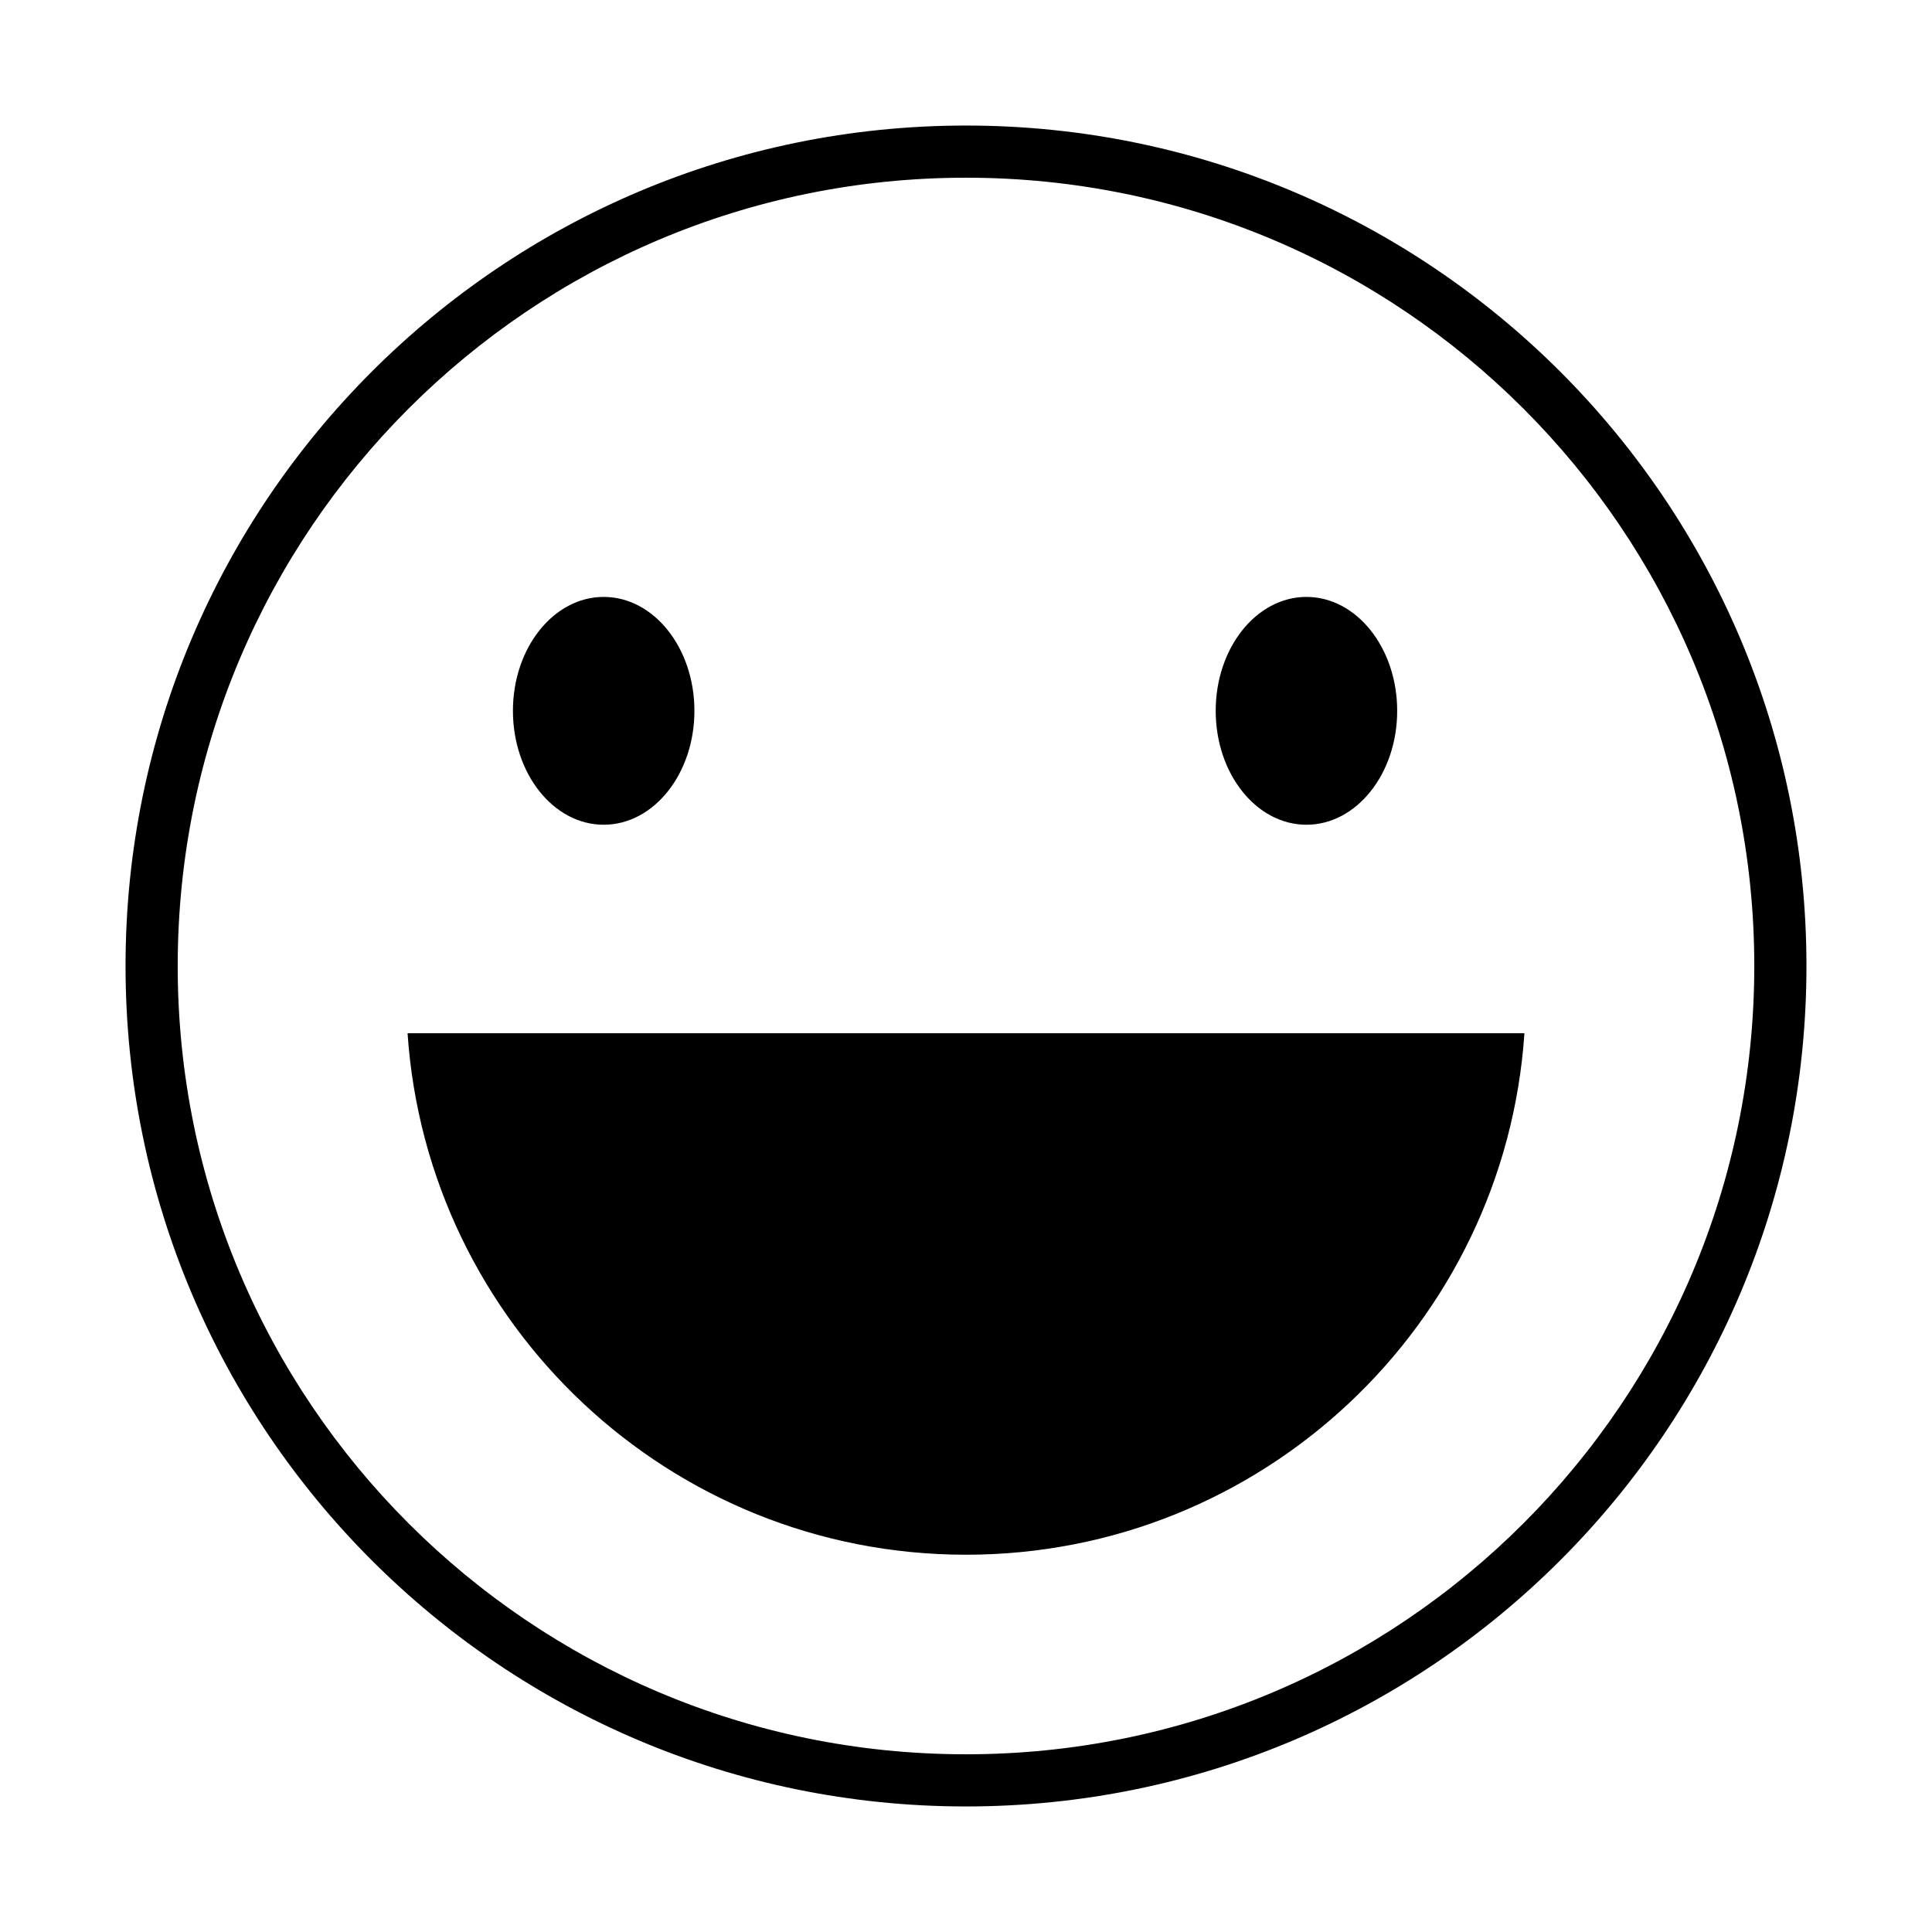 <?xml version="1.0" standalone="no"?><!DOCTYPE svg PUBLIC "-//W3C//DTD SVG 1.1//EN" "http://www.w3.org/Graphics/SVG/1.1/DTD/svg11.dtd"><svg t="1527153935576" class="icon" style="" viewBox="0 0 1024 1024" version="1.1" xmlns="http://www.w3.org/2000/svg" p-id="1967" xmlns:xlink="http://www.w3.org/1999/xlink" width="128" height="128"><defs><style type="text/css"></style></defs><path d="M511.998 66.542c-246.018 0-445.457 199.44-445.457 445.458 0 246.017 199.439 445.457 445.457 445.457 246.019 0 445.46-199.44 445.46-445.457C957.458 265.982 758.018 66.542 511.998 66.542zM511.998 929.809c-230.747 0-417.81-187.056-417.81-417.809 0-230.754 187.062-417.81 417.81-417.81 230.748 0 417.809 187.056 417.809 417.81C929.807 742.752 742.747 929.809 511.998 929.809zM319.959 437.128c26.563 0 48.095-27.031 48.095-60.375s-21.532-60.375-48.095-60.375-48.095 27.031-48.095 60.375S293.396 437.128 319.959 437.128zM692.442 437.128c26.562 0 48.095-27.031 48.095-60.375s-21.533-60.375-48.095-60.375-48.095 27.031-48.095 60.375S665.88 437.128 692.442 437.128zM216.02 547.645C226.451 702.032 354.968 824.038 512.001 824.038c157.031 0 285.546-122.006 295.977-276.393L216.02 547.645z" p-id="1968"></path></svg>